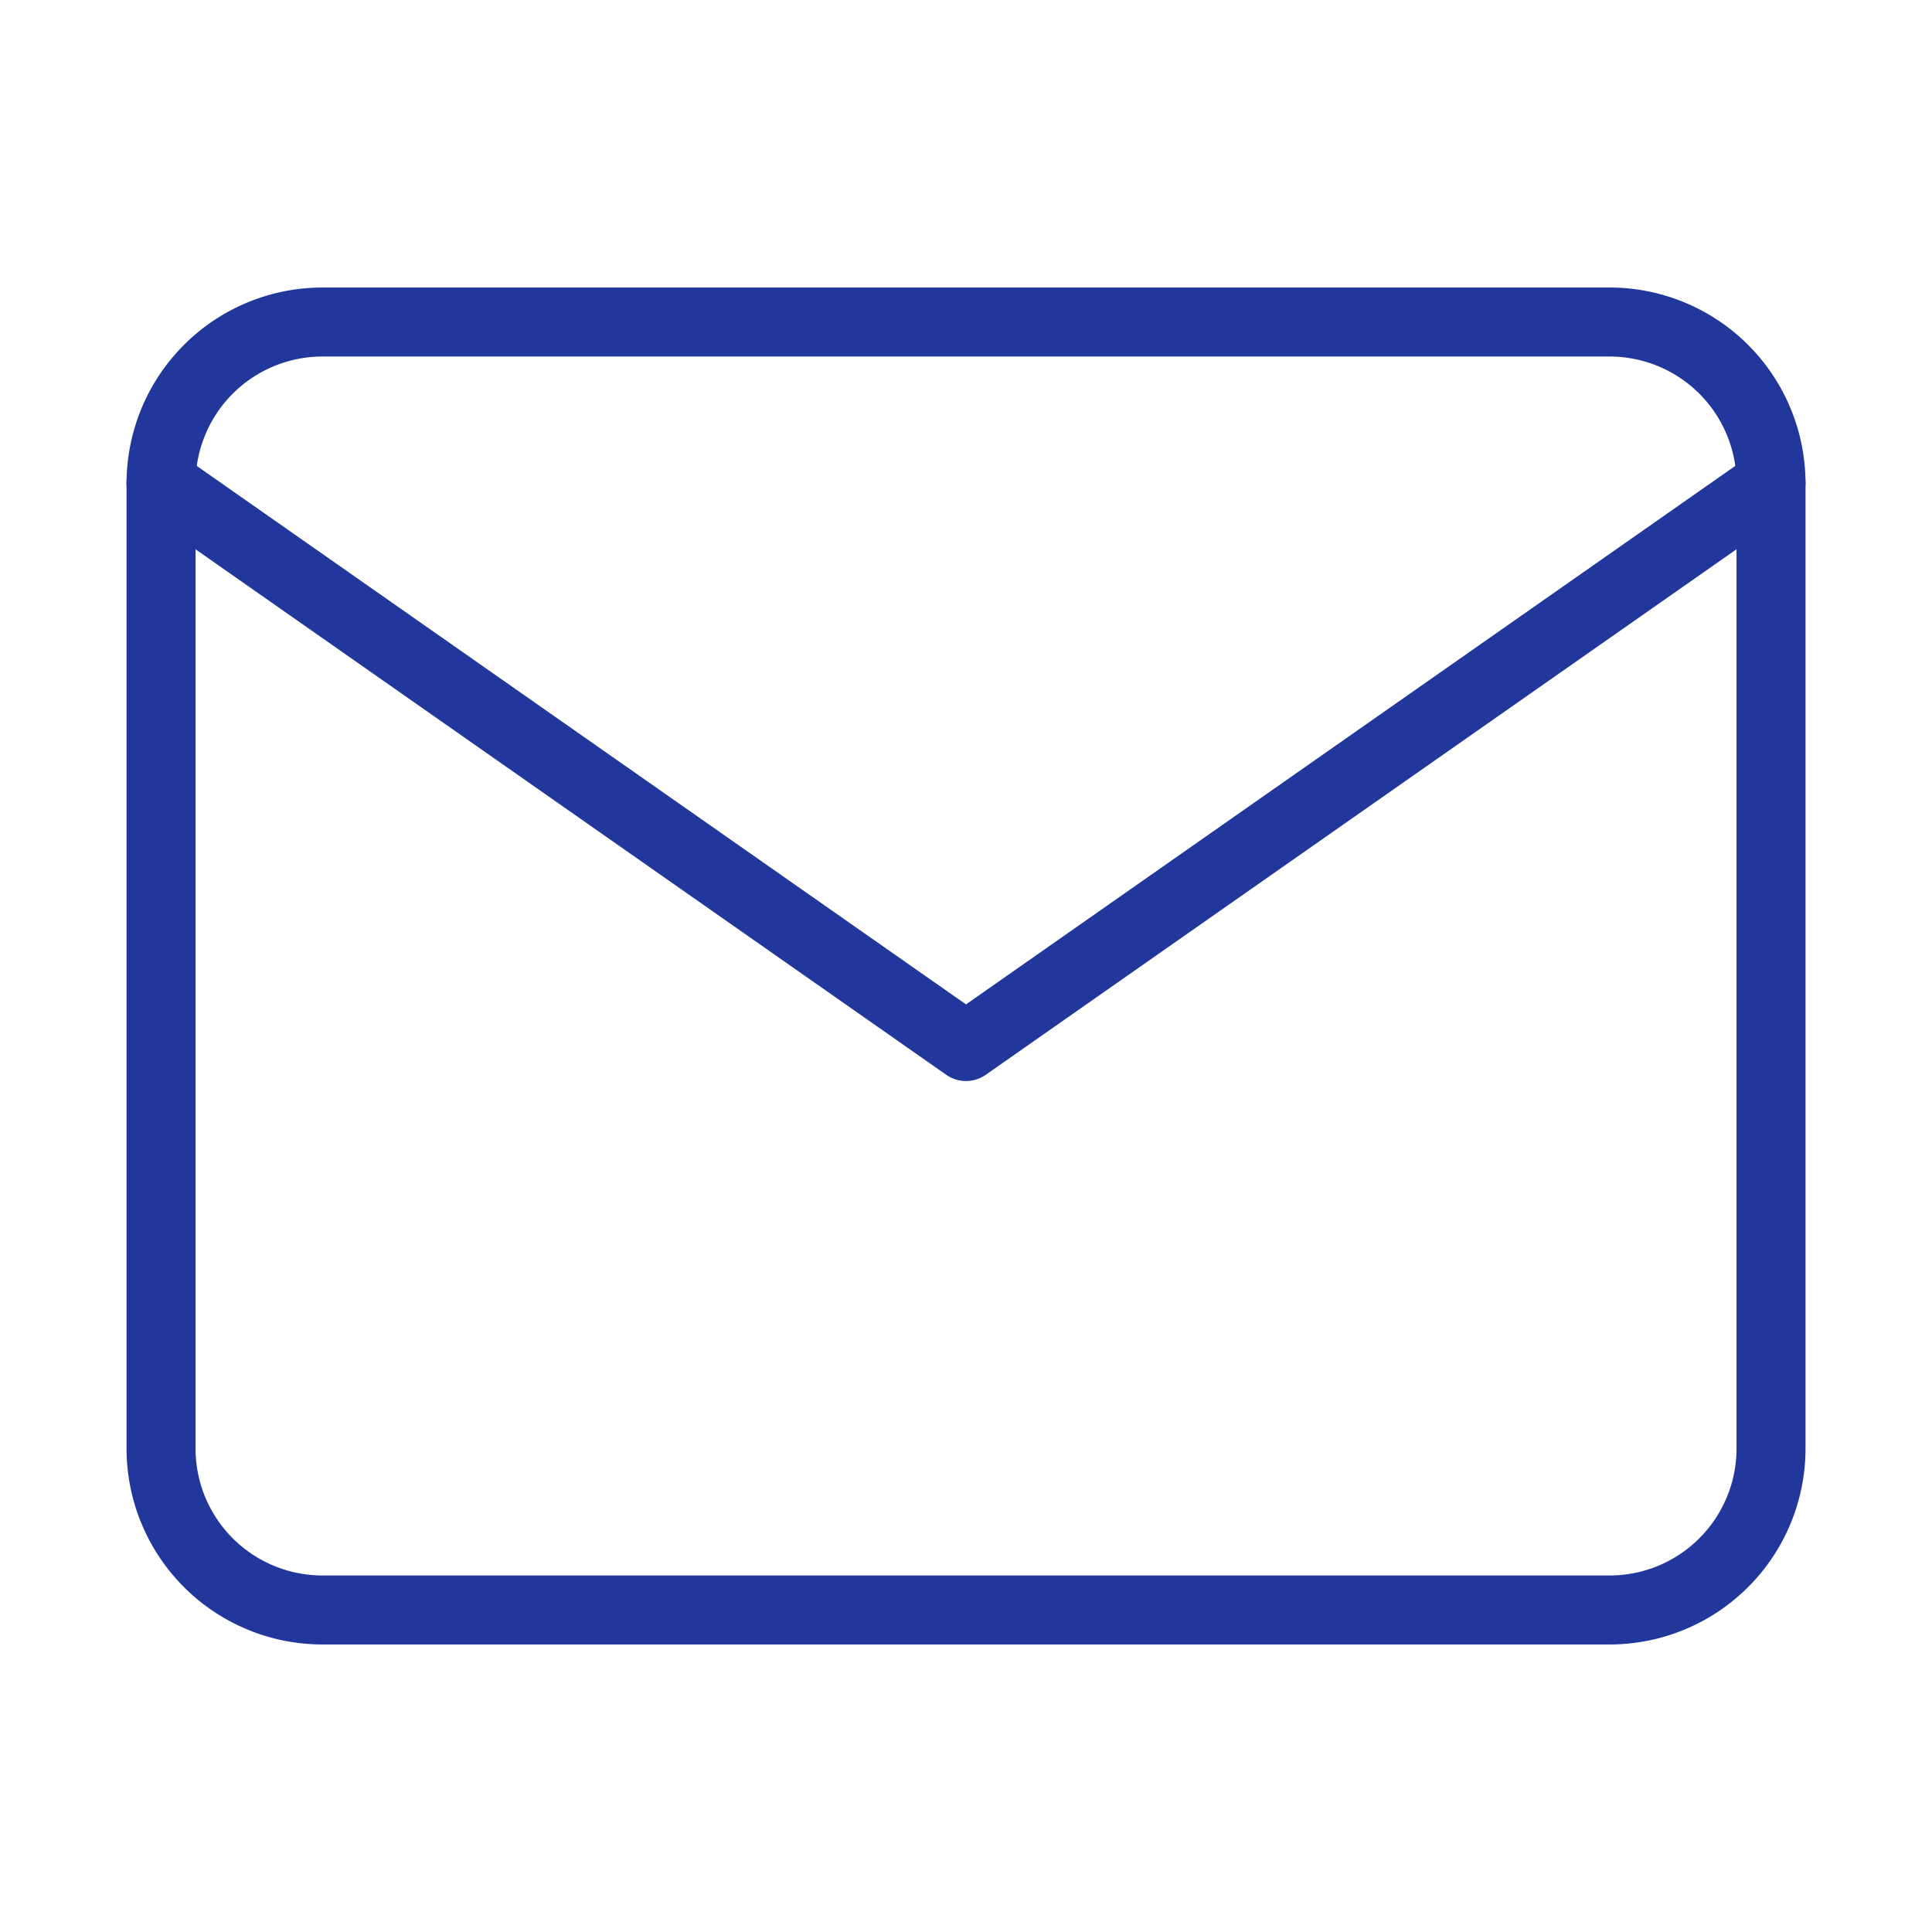 <svg xmlns="http://www.w3.org/2000/svg" width="28" height="28" fill="none" stroke="#22379c" stroke-linejoin="round" ><path d="M4.667 4.667h18.667A2.34 2.34 0 0 1 25.667 7v14a2.34 2.34 0 0 1-2.333 2.333H4.667A2.34 2.34 0 0 1 2.334 21V7a2.34 2.34 0 0 1 2.333-2.333z"/><path d="M25.667 7L14 15.167 2.333 7" stroke-linecap="round"/></svg>